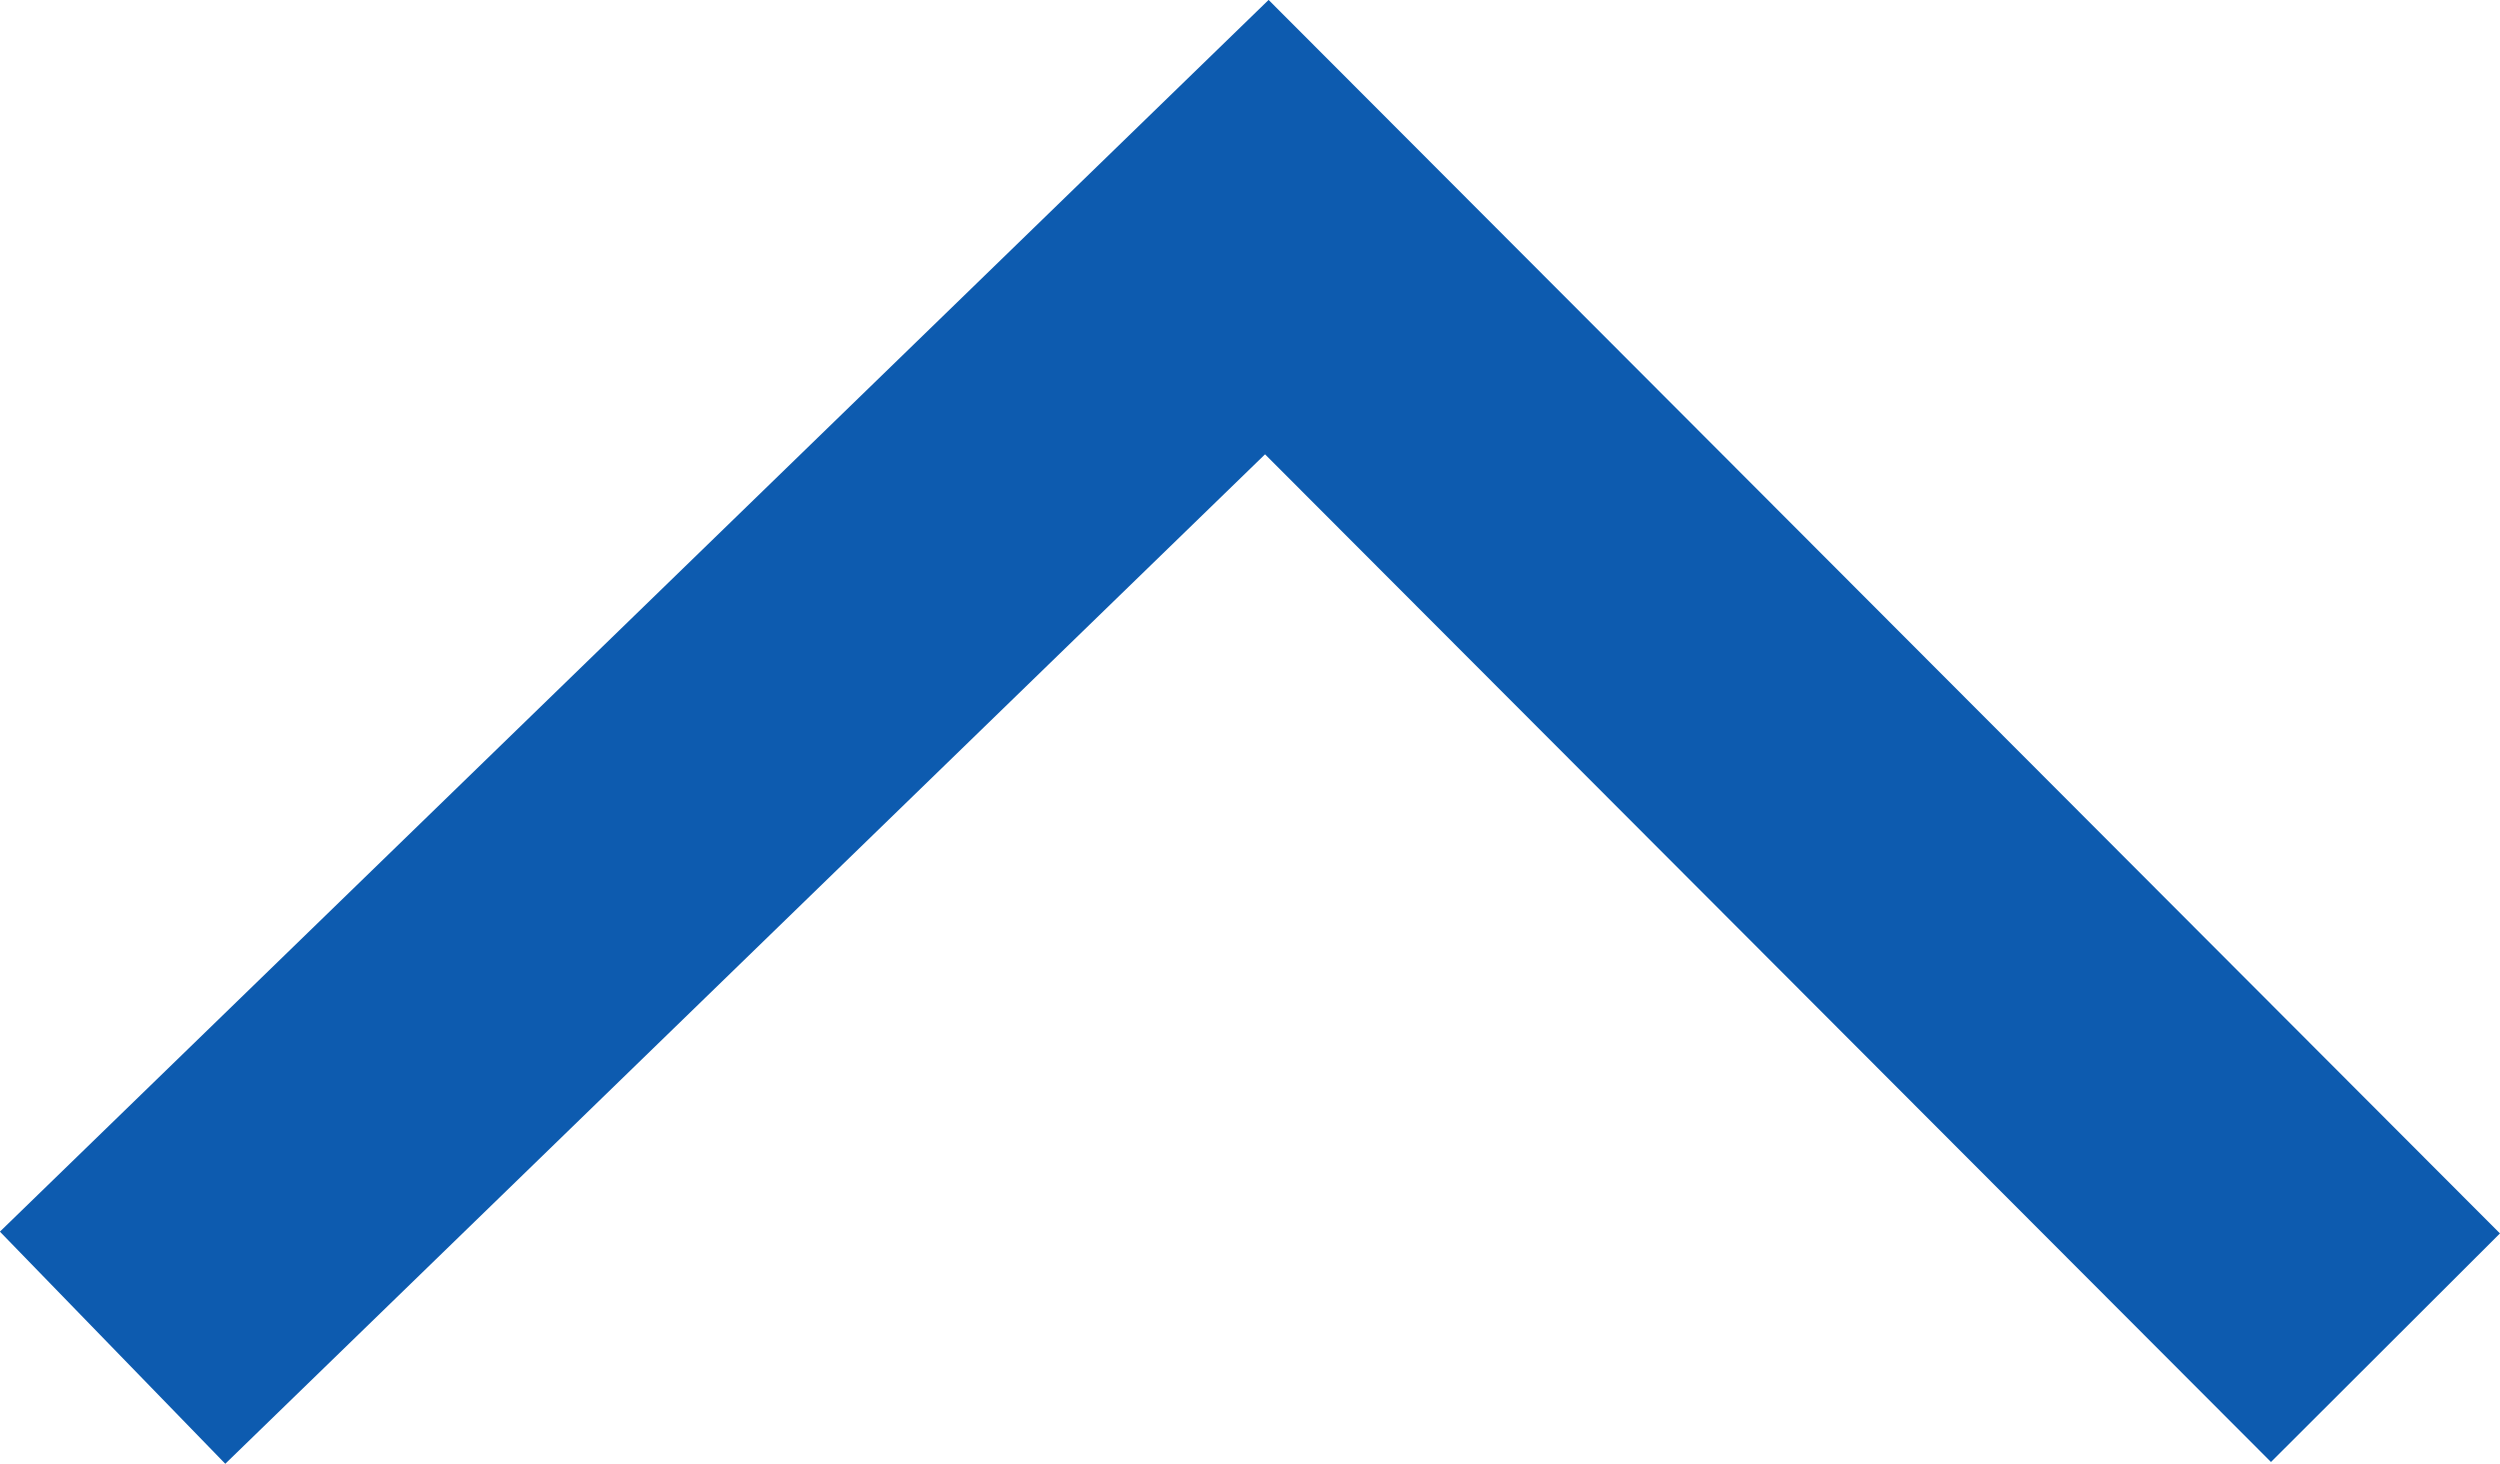 <svg xmlns="http://www.w3.org/2000/svg" width="15.454" height="9.049" viewBox="0 0 15.454 9.049">
  <path id="Path_717" data-name="Path 717" d="M14.05,0,6.915,6.927,0,0" transform="translate(14.746 8.331) rotate(180)" fill="none" stroke="#0d5baf" stroke-width="2"/>
</svg>
